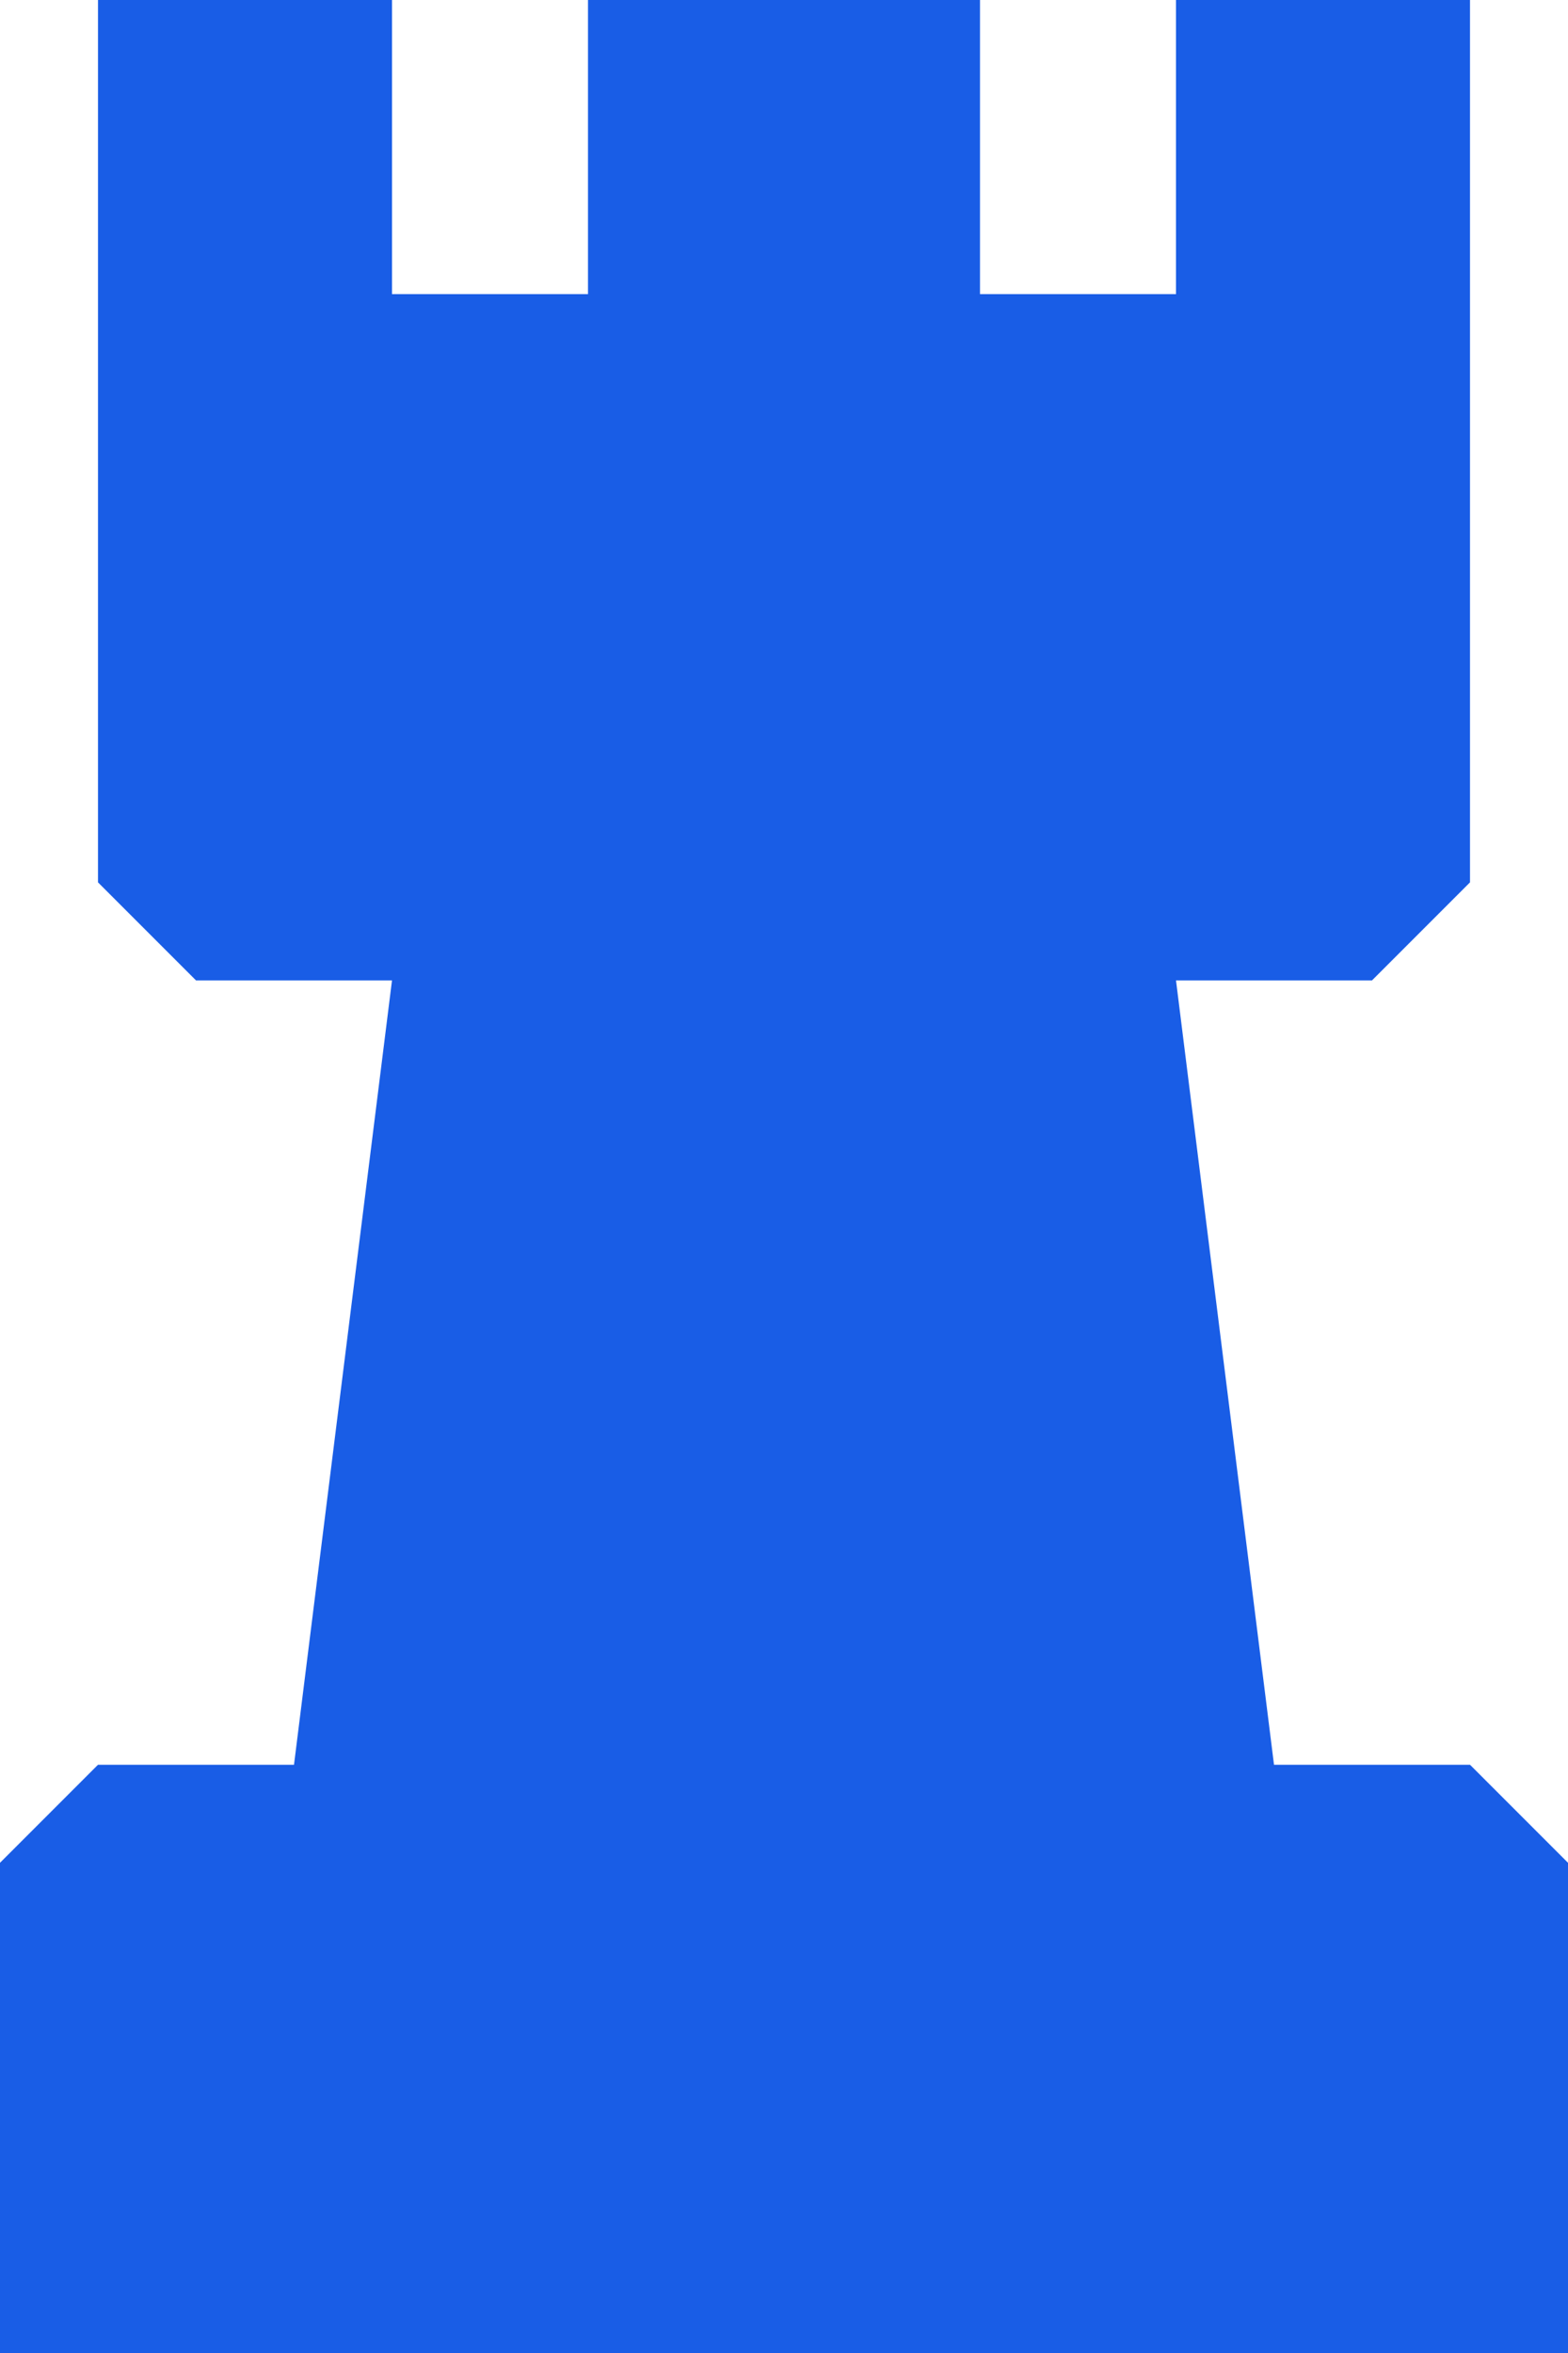 <svg xmlns="http://www.w3.org/2000/svg" viewBox="0 0 256 384">
  <path fill="#195de6" d="m224 160 16-16V0h-48v48h-32V0H96v48H64V0H16v144l16 16h32L48 288H16L0 304v80h256v-80l-16-16h-32l-16-128z"/>
</svg>
